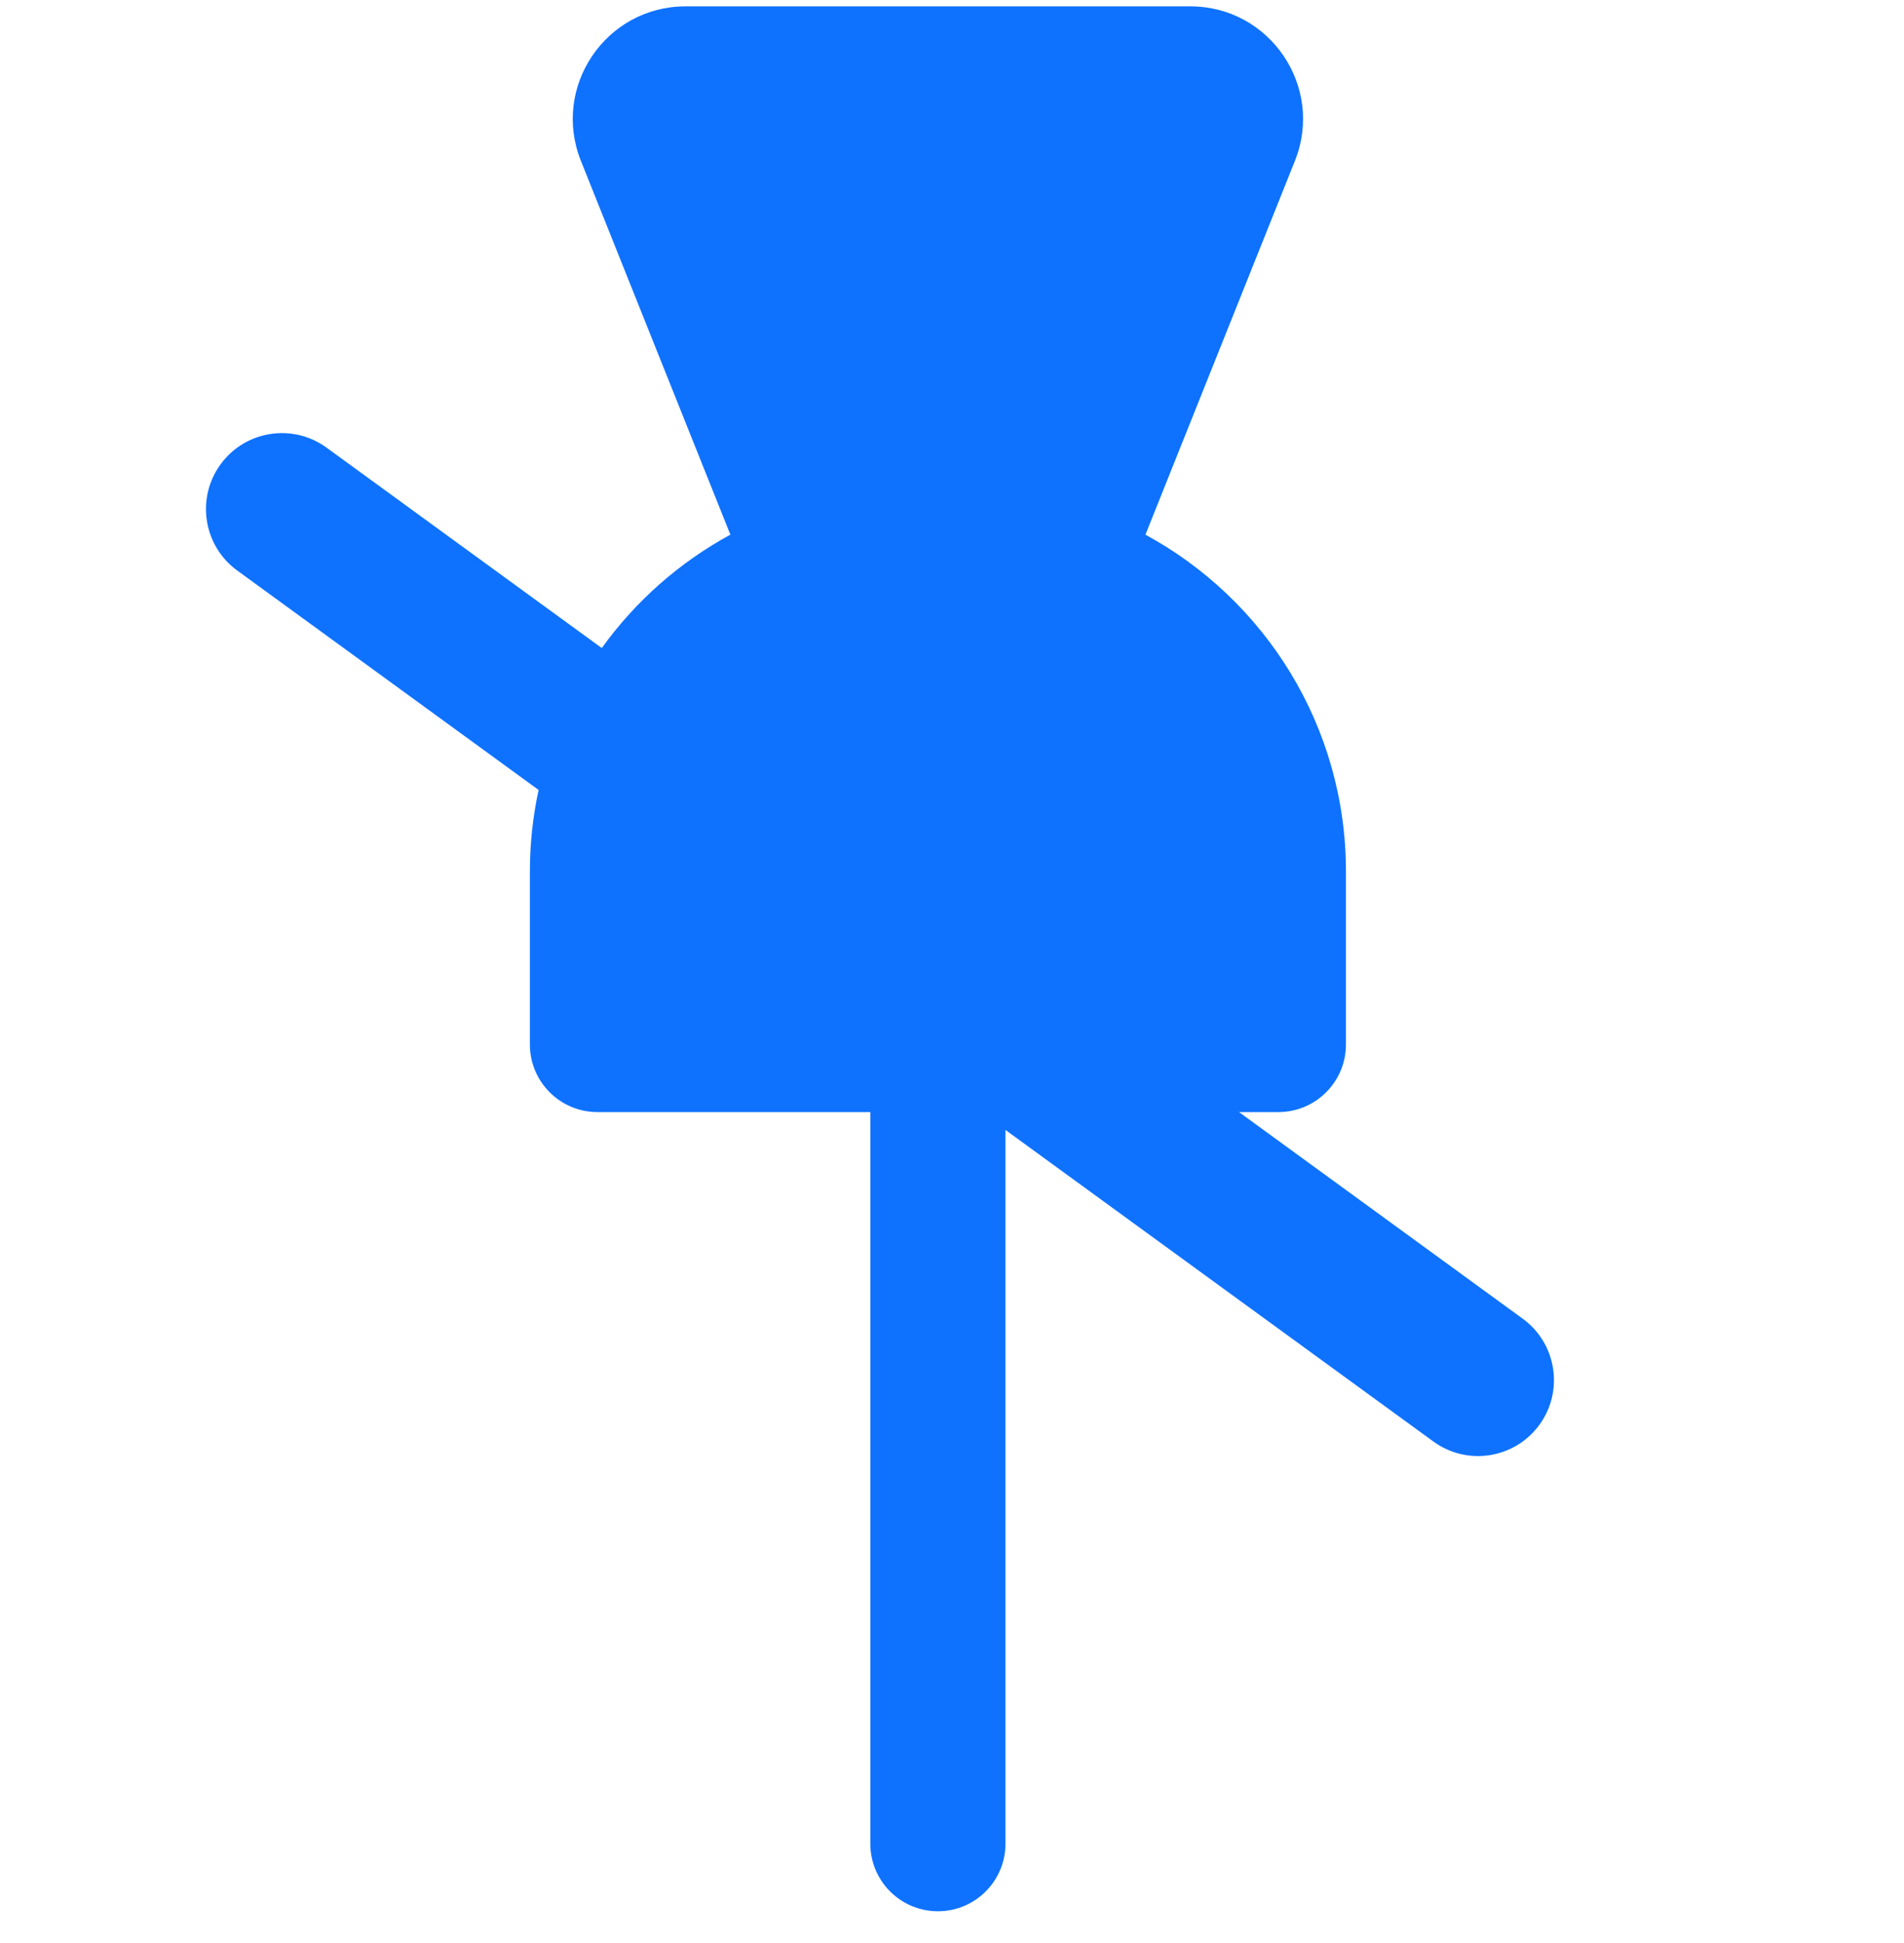 <svg width="50" height="51" viewBox="0 0 50 51" fill="none" xmlns="http://www.w3.org/2000/svg">
<path d="M15.255 4.223C14.478 2.28 15.909 0.167 18.001 0.167H31.259C33.351 0.167 34.782 2.28 34.005 4.223L30.08 14.034C33.215 15.736 35.345 19.057 35.345 22.877V27.416C35.345 28.395 34.55 29.19 33.571 29.19H32.537L39.987 34.613C40.877 35.261 41.074 36.508 40.426 37.398C39.778 38.288 38.531 38.485 37.641 37.837L26.404 29.659L26.404 48.393C26.404 49.373 25.61 50.167 24.63 50.167C23.65 50.167 22.855 49.373 22.855 48.393L22.855 29.19L15.689 29.19C14.709 29.19 13.915 28.395 13.915 27.416L13.915 22.877C13.915 22.142 13.994 21.425 14.144 20.735L6.229 14.975C5.339 14.327 5.143 13.079 5.791 12.189C6.439 11.299 7.686 11.102 8.576 11.75L15.803 17.01C16.687 15.781 17.842 14.76 19.18 14.034L15.255 4.223Z" fill="#0E72FF"/>
</svg>
